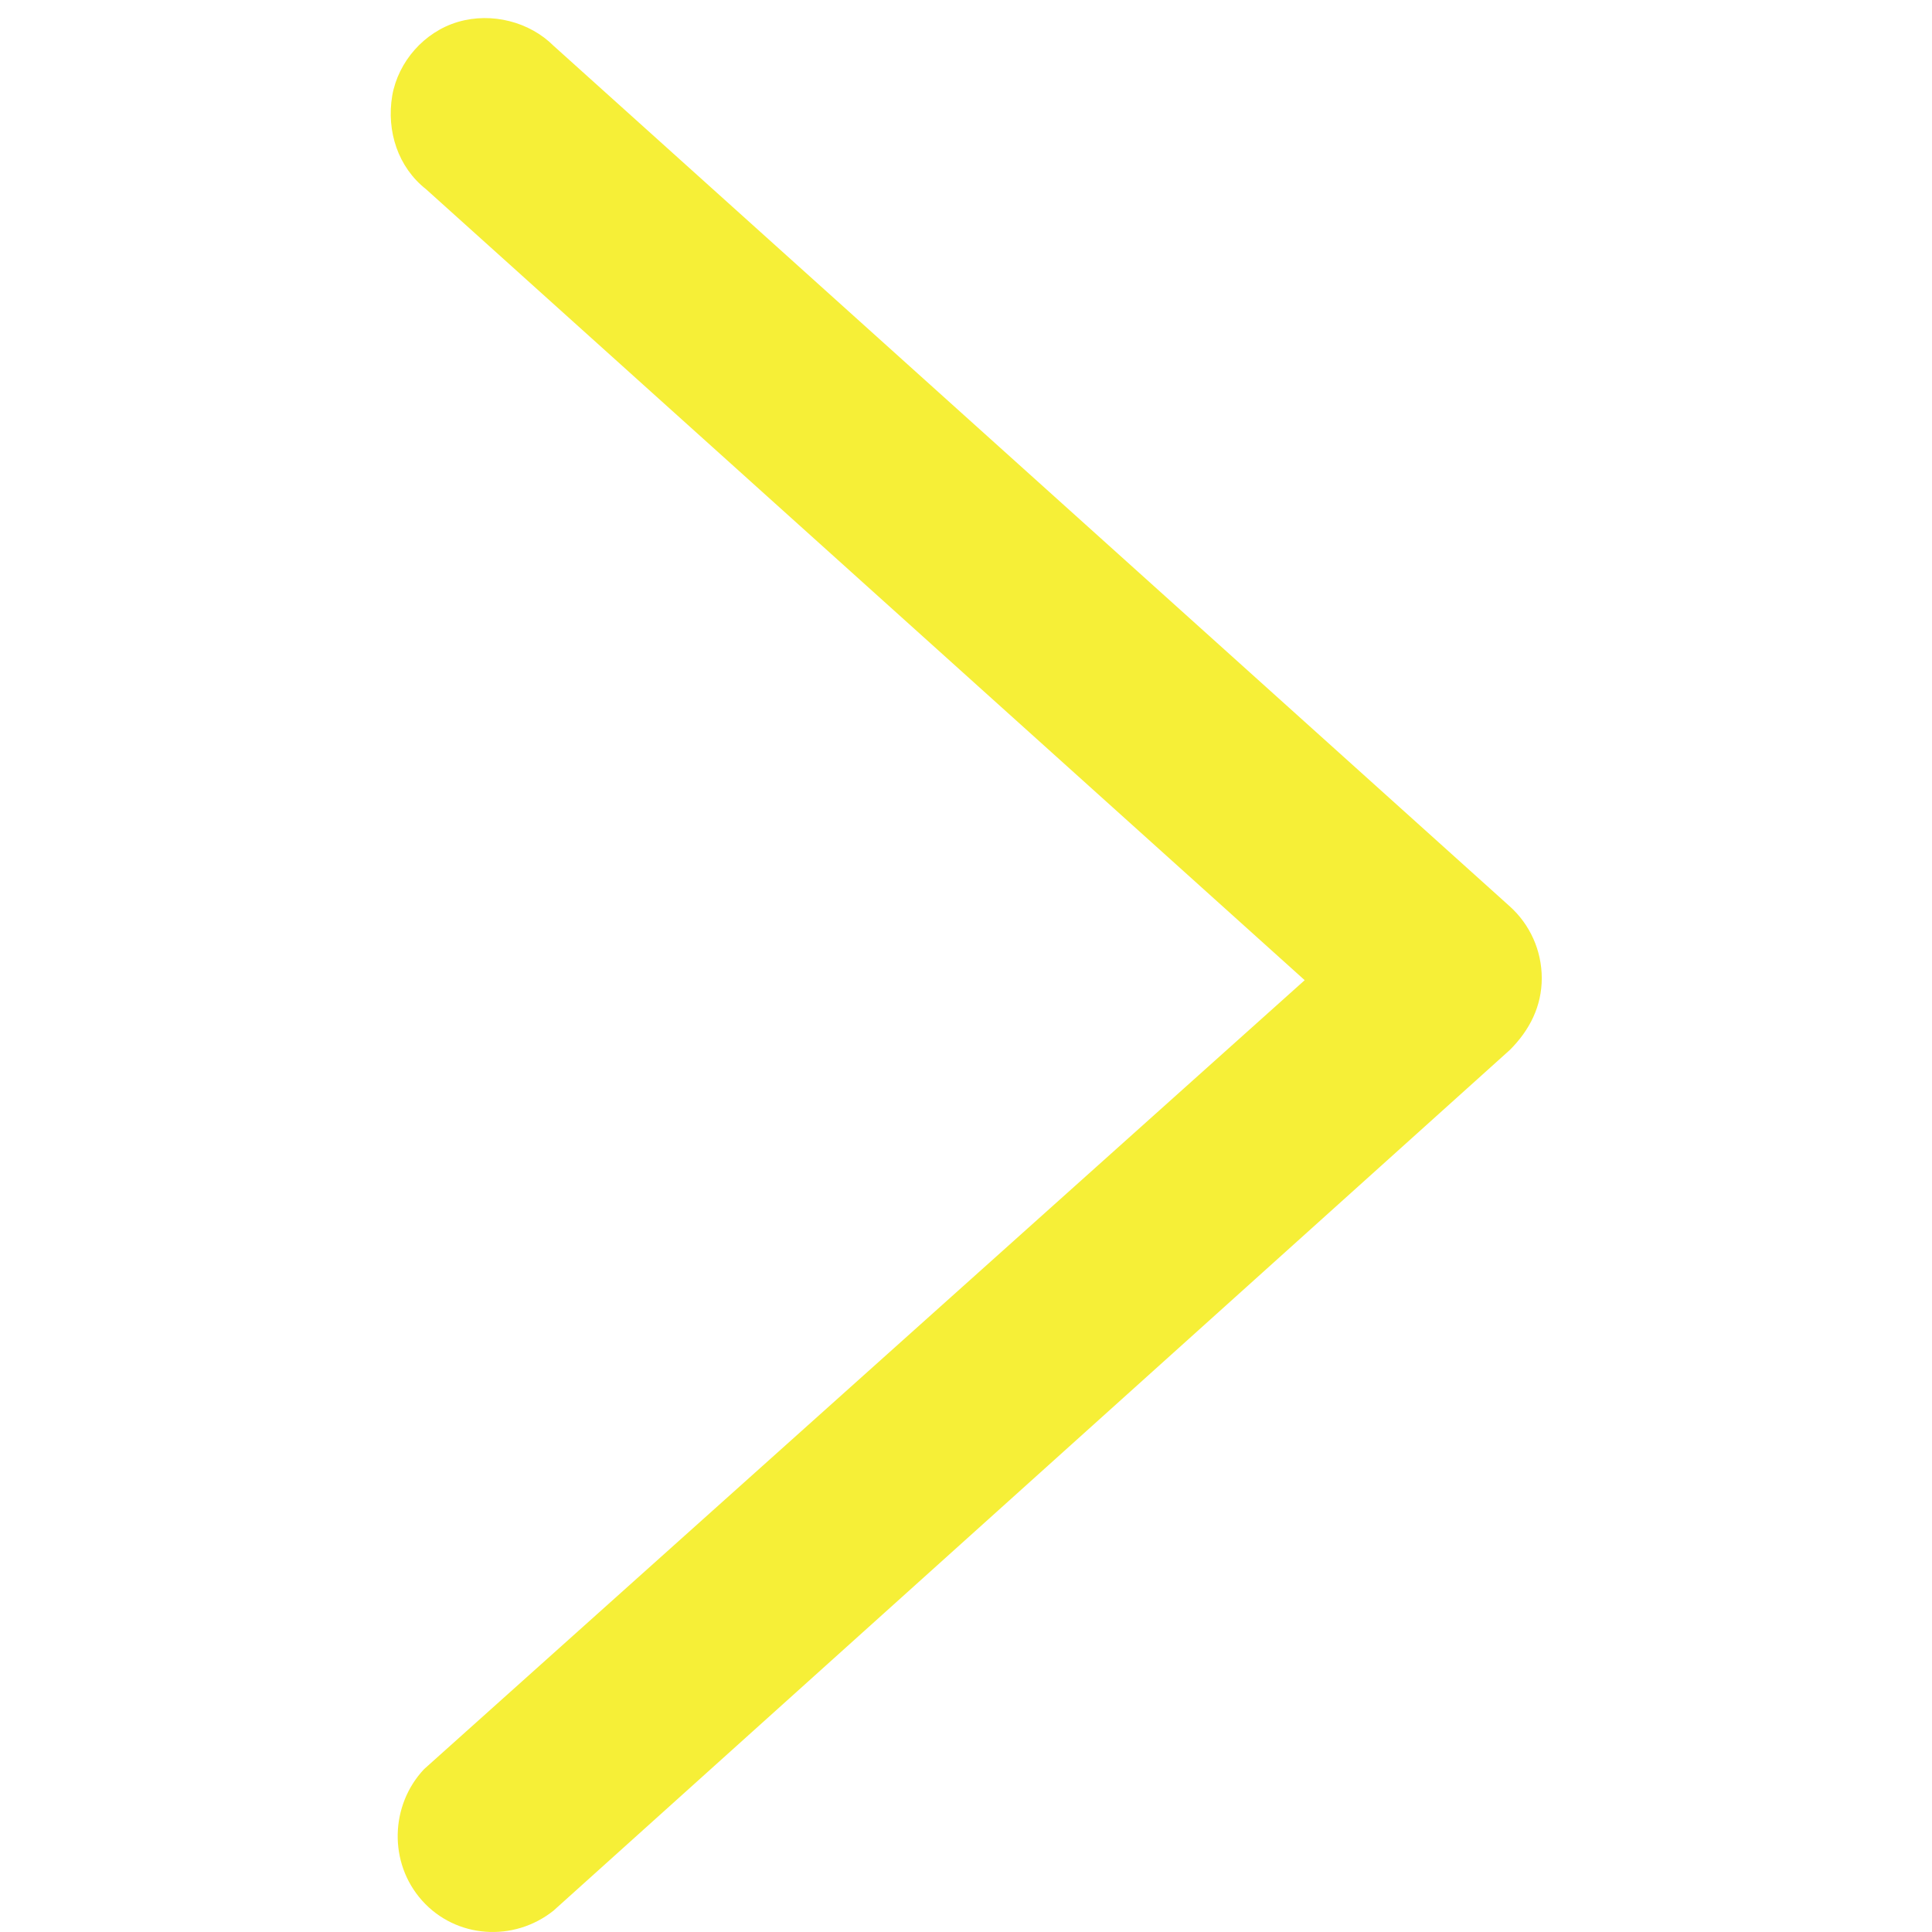 <?xml version="1.0" standalone="no"?><!DOCTYPE svg PUBLIC "-//W3C//DTD SVG 1.1//EN" "http://www.w3.org/Graphics/SVG/1.1/DTD/svg11.dtd"><svg t="1617610281574" class="icon" viewBox="0 0 1024 1024" version="1.1" xmlns="http://www.w3.org/2000/svg" p-id="3090" xmlns:xlink="http://www.w3.org/1999/xlink" width="200" height="200"><defs><style type="text/css"></style></defs><path d="M691.509 519.52L225.841 100.314c-14.783-11.615-21.119-30.622-17.951-49.629 3.168-17.951 16.895-33.79 34.846-39.07 17.951-5.28 38.014 0 50.685 12.671l506.849 456.164c10.559 9.503 16.895 23.231 16.895 38.014s-6.336 27.454-16.895 38.014l-506.849 456.164c-21.119 16.895-51.741 14.783-69.692-5.28-17.951-20.063-16.895-50.685 1.056-69.692L691.509 519.52zM225.841 937.671" p-id="3091" fill="#f6ef37"></path></svg>